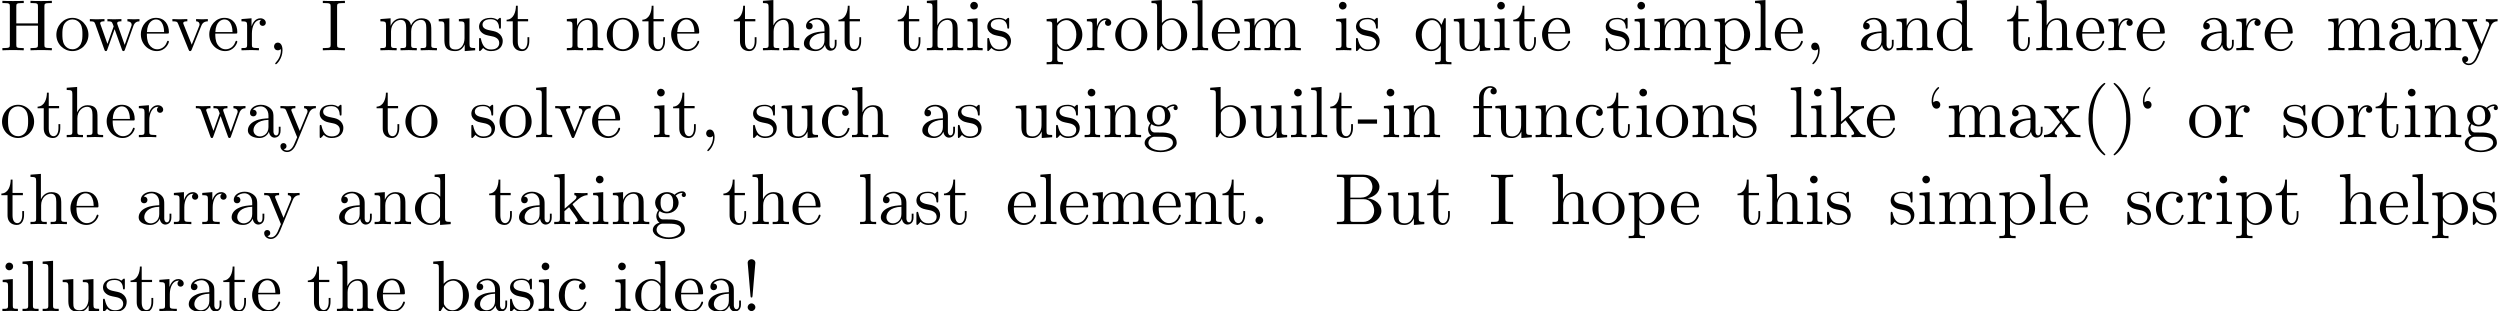 <?xml version='1.0' encoding='UTF-8'?>
<!-- This file was generated by dvisvgm 3.1.1 -->
<svg version='1.1' xmlns='http://www.w3.org/2000/svg' xmlns:xlink='http://www.w3.org/1999/xlink' width='343.85pt' height='42.784pt' viewBox='0 -54.739 343.85 42.784'>
<defs>
<path id='g0-33' d='M1.524-2.082L1.913-6.625C1.913-6.954 1.644-7.133 1.385-7.133S.857-6.954 .857-6.625L1.245-2.092C1.255-1.943 1.265-1.863 1.385-1.863C1.484-1.863 1.514-1.913 1.524-2.082ZM1.913-.528C1.913-.817 1.674-1.056 1.385-1.056S.857-.817 .857-.528S1.096 0 1.385 0S1.913-.239 1.913-.528Z'/>
<path id='g0-40' d='M3.298 2.391C3.298 2.361 3.298 2.341 3.128 2.172C1.883 .917 1.564-.966 1.564-2.491C1.564-4.224 1.943-5.958 3.168-7.203C3.298-7.323 3.298-7.342 3.298-7.372C3.298-7.442 3.258-7.472 3.198-7.472C3.098-7.472 2.202-6.795 1.614-5.529C1.106-4.433 .986-3.328 .986-2.491C.986-1.714 1.096-.508 1.644 .618C2.242 1.843 3.098 2.491 3.198 2.491C3.258 2.491 3.298 2.461 3.298 2.391Z'/>
<path id='g0-41' d='M2.879-2.491C2.879-3.268 2.77-4.473 2.222-5.599C1.624-6.824 .767-7.472 .667-7.472C.608-7.472 .568-7.432 .568-7.372C.568-7.342 .568-7.323 .757-7.143C1.733-6.157 2.301-4.573 2.301-2.491C2.301-.787 1.933 .966 .697 2.222C.568 2.341 .568 2.361 .568 2.391C.568 2.451 .608 2.491 .667 2.491C.767 2.491 1.664 1.813 2.252 .548C2.76-.548 2.879-1.654 2.879-2.491Z'/>
<path id='g0-44' d='M2.022-.01C2.022-.648 1.783-1.056 1.385-1.056C1.036-1.056 .857-.787 .857-.528S1.026 0 1.385 0C1.544 0 1.664-.06 1.763-.139L1.783-.159C1.793-.159 1.803-.149 1.803-.01C1.803 .628 1.524 1.235 1.086 1.704C1.026 1.763 1.016 1.773 1.016 1.813C1.016 1.883 1.066 1.923 1.116 1.923C1.235 1.923 2.022 1.136 2.022-.01Z'/>
<path id='g0-45' d='M2.75-1.863V-2.441H.11V-1.863H2.75Z'/>
<path id='g0-46' d='M1.913-.528C1.913-.817 1.674-1.056 1.385-1.056S.857-.817 .857-.528S1.096 0 1.385 0S1.913-.239 1.913-.528Z'/>
<path id='g0-66' d='M2.212-3.646V-6.097C2.212-6.426 2.232-6.496 2.7-6.496H3.935C4.902-6.496 5.25-5.649 5.25-5.121C5.25-4.483 4.762-3.646 3.656-3.646H2.212ZM4.563-3.557C5.529-3.746 6.217-4.384 6.217-5.121C6.217-5.988 5.3-6.804 4.005-6.804H.359V-6.496H.598C1.365-6.496 1.385-6.386 1.385-6.027V-.777C1.385-.418 1.365-.309 .598-.309H.359V0H4.264C5.589 0 6.486-.887 6.486-1.823C6.486-2.69 5.669-3.437 4.563-3.557ZM3.945-.309H2.7C2.232-.309 2.212-.379 2.212-.707V-3.427H4.085C5.071-3.427 5.489-2.501 5.489-1.833C5.489-1.126 4.971-.309 3.945-.309Z'/>
<path id='g0-72' d='M6.107-6.027C6.107-6.386 6.127-6.496 6.894-6.496H7.133V-6.804C6.785-6.775 6.047-6.775 5.669-6.775S4.543-6.775 4.194-6.804V-6.496H4.433C5.2-6.496 5.22-6.386 5.22-6.027V-3.696H2.242V-6.027C2.242-6.386 2.262-6.496 3.029-6.496H3.268V-6.804C2.919-6.775 2.182-6.775 1.803-6.775S.677-6.775 .329-6.804V-6.496H.568C1.335-6.496 1.355-6.386 1.355-6.027V-.777C1.355-.418 1.335-.309 .568-.309H.329V0C.677-.03 1.415-.03 1.793-.03S2.919-.03 3.268 0V-.309H3.029C2.262-.309 2.242-.418 2.242-.777V-3.387H5.22V-.777C5.22-.418 5.2-.309 4.433-.309H4.194V0C4.543-.03 5.28-.03 5.659-.03S6.785-.03 7.133 0V-.309H6.894C6.127-.309 6.107-.418 6.107-.777V-6.027Z'/>
<path id='g0-73' d='M2.242-6.027C2.242-6.386 2.271-6.496 3.059-6.496H3.318V-6.804C2.969-6.775 2.182-6.775 1.803-6.775C1.415-6.775 .628-6.775 .279-6.804V-6.496H.538C1.325-6.496 1.355-6.386 1.355-6.027V-.777C1.355-.418 1.325-.309 .538-.309H.279V0C.628-.03 1.415-.03 1.793-.03C2.182-.03 2.969-.03 3.318 0V-.309H3.059C2.271-.309 2.242-.418 2.242-.777V-6.027Z'/>
<path id='g0-96' d='M1.913-4.453C1.913-4.712 1.743-4.981 1.385-4.981C1.186-4.981 1.046-4.882 .986-4.822C.976-4.802 .966-4.792 .956-4.792C.936-4.792 .936-4.932 .936-4.971C.936-5.29 1.006-6.007 1.634-6.625C1.753-6.745 1.753-6.765 1.753-6.795C1.753-6.864 1.704-6.904 1.654-6.904C1.544-6.904 .717-6.147 .717-4.971C.717-4.374 .956-3.925 1.385-3.925C1.733-3.925 1.913-4.194 1.913-4.453Z'/>
<path id='g0-97' d='M3.318-.757C3.357-.359 3.626 .06 4.095 .06C4.304 .06 4.912-.08 4.912-.887V-1.445H4.663V-.887C4.663-.309 4.413-.249 4.304-.249C3.975-.249 3.935-.697 3.935-.747V-2.74C3.935-3.158 3.935-3.547 3.577-3.915C3.188-4.304 2.69-4.463 2.212-4.463C1.395-4.463 .707-3.995 .707-3.337C.707-3.039 .907-2.869 1.166-2.869C1.445-2.869 1.624-3.068 1.624-3.328C1.624-3.447 1.574-3.776 1.116-3.786C1.385-4.134 1.873-4.244 2.192-4.244C2.68-4.244 3.248-3.856 3.248-2.969V-2.6C2.74-2.57 2.042-2.54 1.415-2.242C.667-1.903 .418-1.385 .418-.946C.418-.139 1.385 .11 2.012 .11C2.67 .11 3.128-.289 3.318-.757ZM3.248-2.391V-1.395C3.248-.448 2.531-.11 2.082-.11C1.594-.11 1.186-.458 1.186-.956C1.186-1.504 1.604-2.331 3.248-2.391Z'/>
<path id='g0-98' d='M1.714-3.756V-6.914L.279-6.804V-6.496C.976-6.496 1.056-6.426 1.056-5.938V0H1.305C1.315-.01 1.395-.149 1.664-.618C1.813-.389 2.232 .11 2.969 .11C4.154 .11 5.191-.867 5.191-2.152C5.191-3.417 4.214-4.403 3.078-4.403C2.301-4.403 1.873-3.935 1.714-3.756ZM1.743-1.136V-3.188C1.743-3.377 1.743-3.387 1.853-3.547C2.242-4.105 2.79-4.184 3.029-4.184C3.477-4.184 3.836-3.925 4.075-3.547C4.334-3.138 4.364-2.57 4.364-2.162C4.364-1.793 4.344-1.196 4.055-.747C3.846-.438 3.467-.11 2.929-.11C2.481-.11 2.122-.349 1.883-.717C1.743-.927 1.743-.956 1.743-1.136Z'/>
<path id='g0-99' d='M1.166-2.172C1.166-3.796 1.983-4.214 2.511-4.214C2.6-4.214 3.228-4.204 3.577-3.846C3.168-3.816 3.108-3.517 3.108-3.387C3.108-3.128 3.288-2.929 3.567-2.929C3.826-2.929 4.025-3.098 4.025-3.397C4.025-4.075 3.268-4.463 2.501-4.463C1.255-4.463 .339-3.387 .339-2.152C.339-.877 1.325 .11 2.481 .11C3.816 .11 4.134-1.086 4.134-1.186S4.035-1.285 4.005-1.285C3.915-1.285 3.895-1.245 3.875-1.186C3.587-.259 2.939-.139 2.57-.139C2.042-.139 1.166-.568 1.166-2.172Z'/>
<path id='g0-100' d='M3.786-.548V.11L5.25 0V-.309C4.553-.309 4.473-.379 4.473-.867V-6.914L3.039-6.804V-6.496C3.736-6.496 3.816-6.426 3.816-5.938V-3.786C3.527-4.144 3.098-4.403 2.56-4.403C1.385-4.403 .339-3.427 .339-2.142C.339-.877 1.315 .11 2.451 .11C3.088 .11 3.537-.229 3.786-.548ZM3.786-3.218V-1.176C3.786-.996 3.786-.976 3.676-.807C3.377-.329 2.929-.11 2.501-.11C2.052-.11 1.694-.369 1.455-.747C1.196-1.156 1.166-1.724 1.166-2.132C1.166-2.501 1.186-3.098 1.474-3.547C1.684-3.856 2.062-4.184 2.6-4.184C2.949-4.184 3.367-4.035 3.676-3.587C3.786-3.417 3.786-3.397 3.786-3.218Z'/>
<path id='g0-101' d='M1.116-2.511C1.176-3.995 2.012-4.244 2.351-4.244C3.377-4.244 3.477-2.899 3.477-2.511H1.116ZM1.106-2.301H3.885C4.105-2.301 4.134-2.301 4.134-2.511C4.134-3.497 3.597-4.463 2.351-4.463C1.196-4.463 .279-3.437 .279-2.192C.279-.857 1.325 .11 2.471 .11C3.686 .11 4.134-.996 4.134-1.186C4.134-1.285 4.055-1.305 4.005-1.305C3.915-1.305 3.895-1.245 3.875-1.166C3.527-.139 2.63-.139 2.531-.139C2.032-.139 1.634-.438 1.405-.807C1.106-1.285 1.106-1.943 1.106-2.301Z'/>
<path id='g0-102' d='M1.743-4.294V-5.45C1.743-6.326 2.222-6.804 2.66-6.804C2.69-6.804 2.839-6.804 2.989-6.735C2.869-6.695 2.69-6.565 2.69-6.316C2.69-6.087 2.849-5.888 3.118-5.888C3.407-5.888 3.557-6.087 3.557-6.326C3.557-6.695 3.188-7.024 2.66-7.024C1.963-7.024 1.116-6.496 1.116-5.44V-4.294H.329V-3.985H1.116V-.757C1.116-.309 1.006-.309 .339-.309V0C.727-.01 1.196-.03 1.474-.03C1.873-.03 2.341-.03 2.74 0V-.309H2.531C1.793-.309 1.773-.418 1.773-.777V-3.985H2.909V-4.294H1.743Z'/>
<path id='g0-103' d='M2.212-1.714C1.345-1.714 1.345-2.71 1.345-2.939C1.345-3.208 1.355-3.527 1.504-3.776C1.584-3.895 1.813-4.174 2.212-4.174C3.078-4.174 3.078-3.178 3.078-2.949C3.078-2.68 3.068-2.361 2.919-2.112C2.839-1.993 2.61-1.714 2.212-1.714ZM1.056-1.325C1.056-1.365 1.056-1.594 1.225-1.793C1.614-1.514 2.022-1.484 2.212-1.484C3.138-1.484 3.826-2.172 3.826-2.939C3.826-3.308 3.666-3.676 3.417-3.905C3.776-4.244 4.134-4.294 4.314-4.294C4.334-4.294 4.384-4.294 4.413-4.284C4.304-4.244 4.254-4.134 4.254-4.015C4.254-3.846 4.384-3.726 4.543-3.726C4.643-3.726 4.832-3.796 4.832-4.025C4.832-4.194 4.712-4.513 4.324-4.513C4.125-4.513 3.686-4.453 3.268-4.045C2.849-4.374 2.431-4.403 2.212-4.403C1.285-4.403 .598-3.716 .598-2.949C.598-2.511 .817-2.132 1.066-1.923C.936-1.773 .757-1.445 .757-1.096C.757-.787 .887-.408 1.196-.209C.598-.04 .279 .389 .279 .787C.279 1.504 1.265 2.052 2.481 2.052C3.656 2.052 4.692 1.544 4.692 .767C4.692 .418 4.553-.09 4.045-.369C3.517-.648 2.939-.648 2.331-.648C2.082-.648 1.654-.648 1.584-.658C1.265-.697 1.056-1.006 1.056-1.325ZM2.491 1.823C1.484 1.823 .797 1.315 .797 .787C.797 .329 1.176-.04 1.614-.07H2.202C3.059-.07 4.174-.07 4.174 .787C4.174 1.325 3.467 1.823 2.491 1.823Z'/>
<path id='g0-104' d='M1.096-.757C1.096-.309 .986-.309 .319-.309V0C.667-.01 1.176-.03 1.445-.03C1.704-.03 2.222-.01 2.56 0V-.309C1.893-.309 1.783-.309 1.783-.757V-2.59C1.783-3.626 2.491-4.184 3.128-4.184C3.756-4.184 3.866-3.646 3.866-3.078V-.757C3.866-.309 3.756-.309 3.088-.309V0C3.437-.01 3.945-.03 4.214-.03C4.473-.03 4.991-.01 5.33 0V-.309C4.812-.309 4.563-.309 4.553-.608V-2.511C4.553-3.367 4.553-3.676 4.244-4.035C4.105-4.204 3.776-4.403 3.198-4.403C2.361-4.403 1.923-3.806 1.753-3.427V-6.914L.319-6.804V-6.496C1.016-6.496 1.096-6.426 1.096-5.938V-.757Z'/>
<path id='g0-105' d='M1.763-4.403L.369-4.294V-3.985C1.016-3.985 1.106-3.925 1.106-3.437V-.757C1.106-.309 .996-.309 .329-.309V0C.648-.01 1.186-.03 1.425-.03C1.773-.03 2.122-.01 2.461 0V-.309C1.803-.309 1.763-.359 1.763-.747V-4.403ZM1.803-6.137C1.803-6.456 1.554-6.665 1.275-6.665C.966-6.665 .747-6.396 .747-6.137C.747-5.868 .966-5.609 1.275-5.609C1.554-5.609 1.803-5.818 1.803-6.137Z'/>
<path id='g0-107' d='M1.056-.757C1.056-.309 .946-.309 .279-.309V0C.608-.01 1.076-.03 1.365-.03C1.664-.03 2.062-.02 2.461 0V-.309C1.793-.309 1.684-.309 1.684-.757V-1.783L2.321-2.331C3.088-1.275 3.507-.717 3.507-.538C3.507-.349 3.337-.309 3.148-.309V0C3.427-.01 4.015-.03 4.224-.03C4.513-.03 4.802-.02 5.091 0V-.309C4.722-.309 4.503-.309 4.125-.837L2.859-2.62C2.849-2.64 2.8-2.7 2.8-2.73C2.8-2.77 3.507-3.367 3.606-3.447C4.234-3.955 4.653-3.975 4.862-3.985V-4.294C4.573-4.264 4.443-4.264 4.164-4.264C3.806-4.264 3.188-4.284 3.049-4.294V-3.985C3.238-3.975 3.337-3.866 3.337-3.736C3.337-3.537 3.198-3.417 3.118-3.347L1.714-2.132V-6.914L.279-6.804V-6.496C.976-6.496 1.056-6.426 1.056-5.938V-.757Z'/>
<path id='g0-108' d='M1.763-6.914L.329-6.804V-6.496C1.026-6.496 1.106-6.426 1.106-5.938V-.757C1.106-.309 .996-.309 .329-.309V0C.658-.01 1.186-.03 1.435-.03S2.172-.01 2.54 0V-.309C1.873-.309 1.763-.309 1.763-.757V-6.914Z'/>
<path id='g0-109' d='M1.096-3.427V-.757C1.096-.309 .986-.309 .319-.309V0C.667-.01 1.176-.03 1.445-.03C1.704-.03 2.222-.01 2.56 0V-.309C1.893-.309 1.783-.309 1.783-.757V-2.59C1.783-3.626 2.491-4.184 3.128-4.184C3.756-4.184 3.866-3.646 3.866-3.078V-.757C3.866-.309 3.756-.309 3.088-.309V0C3.437-.01 3.945-.03 4.214-.03C4.473-.03 4.991-.01 5.33 0V-.309C4.663-.309 4.553-.309 4.553-.757V-2.59C4.553-3.626 5.26-4.184 5.898-4.184C6.526-4.184 6.635-3.646 6.635-3.078V-.757C6.635-.309 6.526-.309 5.858-.309V0C6.207-.01 6.715-.03 6.984-.03C7.243-.03 7.761-.01 8.1 0V-.309C7.582-.309 7.333-.309 7.323-.608V-2.511C7.323-3.367 7.323-3.676 7.014-4.035C6.874-4.204 6.545-4.403 5.968-4.403C5.131-4.403 4.692-3.806 4.523-3.427C4.384-4.294 3.646-4.403 3.198-4.403C2.471-4.403 2.002-3.975 1.724-3.357V-4.403L.319-4.294V-3.985C1.016-3.985 1.096-3.915 1.096-3.427Z'/>
<path id='g0-110' d='M1.096-3.427V-.757C1.096-.309 .986-.309 .319-.309V0C.667-.01 1.176-.03 1.445-.03C1.704-.03 2.222-.01 2.56 0V-.309C1.893-.309 1.783-.309 1.783-.757V-2.59C1.783-3.626 2.491-4.184 3.128-4.184C3.756-4.184 3.866-3.646 3.866-3.078V-.757C3.866-.309 3.756-.309 3.088-.309V0C3.437-.01 3.945-.03 4.214-.03C4.473-.03 4.991-.01 5.33 0V-.309C4.812-.309 4.563-.309 4.553-.608V-2.511C4.553-3.367 4.553-3.676 4.244-4.035C4.105-4.204 3.776-4.403 3.198-4.403C2.471-4.403 2.002-3.975 1.724-3.357V-4.403L.319-4.294V-3.985C1.016-3.985 1.096-3.915 1.096-3.427Z'/>
<path id='g0-111' d='M4.692-2.132C4.692-3.407 3.696-4.463 2.491-4.463C1.245-4.463 .279-3.377 .279-2.132C.279-.847 1.315 .11 2.481 .11C3.686 .11 4.692-.867 4.692-2.132ZM2.491-.139C2.062-.139 1.624-.349 1.355-.807C1.106-1.245 1.106-1.853 1.106-2.212C1.106-2.6 1.106-3.138 1.345-3.577C1.614-4.035 2.082-4.244 2.481-4.244C2.919-4.244 3.347-4.025 3.606-3.597S3.866-2.59 3.866-2.212C3.866-1.853 3.866-1.315 3.646-.877C3.427-.428 2.989-.139 2.491-.139Z'/>
<path id='g0-112' d='M1.714-3.746V-4.403L.279-4.294V-3.985C.986-3.985 1.056-3.925 1.056-3.487V1.176C1.056 1.624 .946 1.624 .279 1.624V1.933C.618 1.923 1.136 1.903 1.395 1.903C1.664 1.903 2.172 1.923 2.521 1.933V1.624C1.853 1.624 1.743 1.624 1.743 1.176V-.498V-.588C1.793-.428 2.212 .11 2.969 .11C4.154 .11 5.191-.867 5.191-2.152C5.191-3.417 4.224-4.403 3.108-4.403C2.331-4.403 1.913-3.965 1.714-3.746ZM1.743-1.136V-3.357C2.032-3.866 2.521-4.154 3.029-4.154C3.756-4.154 4.364-3.278 4.364-2.152C4.364-.946 3.666-.11 2.929-.11C2.531-.11 2.152-.309 1.883-.717C1.743-.927 1.743-.936 1.743-1.136Z'/>
<path id='g0-113' d='M3.786-.608V1.176C3.786 1.624 3.676 1.624 3.009 1.624V1.933C3.347 1.923 3.866 1.903 4.125 1.903C4.394 1.903 4.902 1.923 5.25 1.933V1.624C4.583 1.624 4.473 1.624 4.473 1.176V-4.403H4.254L3.875-3.497C3.746-3.776 3.337-4.403 2.54-4.403C1.385-4.403 .339-3.437 .339-2.142C.339-.897 1.305 .11 2.461 .11C3.158 .11 3.567-.319 3.786-.608ZM3.816-2.76V-1.355C3.816-1.036 3.636-.757 3.417-.518C3.288-.379 2.969-.11 2.501-.11C1.773-.11 1.166-.996 1.166-2.142C1.166-3.328 1.863-4.154 2.6-4.154C3.397-4.154 3.816-3.288 3.816-2.76Z'/>
<path id='g0-114' d='M1.664-3.308V-4.403L.279-4.294V-3.985C.976-3.985 1.056-3.915 1.056-3.427V-.757C1.056-.309 .946-.309 .279-.309V0C.667-.01 1.136-.03 1.415-.03C1.813-.03 2.281-.03 2.68 0V-.309H2.471C1.733-.309 1.714-.418 1.714-.777V-2.311C1.714-3.298 2.132-4.184 2.889-4.184C2.959-4.184 2.979-4.184 2.999-4.174C2.969-4.164 2.77-4.045 2.77-3.786C2.77-3.507 2.979-3.357 3.198-3.357C3.377-3.357 3.626-3.477 3.626-3.796S3.318-4.403 2.889-4.403C2.162-4.403 1.803-3.736 1.664-3.308Z'/>
<path id='g0-115' d='M2.072-1.933C2.291-1.893 3.108-1.733 3.108-1.016C3.108-.508 2.76-.11 1.983-.11C1.146-.11 .787-.677 .598-1.524C.568-1.654 .558-1.694 .458-1.694C.329-1.694 .329-1.624 .329-1.445V-.13C.329 .04 .329 .11 .438 .11C.488 .11 .498 .1 .687-.09C.707-.11 .707-.13 .887-.319C1.325 .1 1.773 .11 1.983 .11C3.128 .11 3.587-.558 3.587-1.275C3.587-1.803 3.288-2.102 3.168-2.222C2.839-2.54 2.451-2.62 2.032-2.7C1.474-2.809 .807-2.939 .807-3.517C.807-3.866 1.066-4.274 1.923-4.274C3.019-4.274 3.068-3.377 3.088-3.068C3.098-2.979 3.188-2.979 3.208-2.979C3.337-2.979 3.337-3.029 3.337-3.218V-4.224C3.337-4.394 3.337-4.463 3.228-4.463C3.178-4.463 3.158-4.463 3.029-4.344C2.999-4.304 2.899-4.214 2.859-4.184C2.481-4.463 2.072-4.463 1.923-4.463C.707-4.463 .329-3.796 .329-3.238C.329-2.889 .488-2.61 .757-2.391C1.076-2.132 1.355-2.072 2.072-1.933Z'/>
<path id='g0-116' d='M1.724-3.985H3.148V-4.294H1.724V-6.127H1.474C1.465-5.31 1.166-4.244 .189-4.204V-3.985H1.036V-1.235C1.036-.01 1.963 .11 2.321 .11C3.029 .11 3.308-.598 3.308-1.235V-1.803H3.059V-1.255C3.059-.518 2.76-.139 2.391-.139C1.724-.139 1.724-1.046 1.724-1.215V-3.985Z'/>
<path id='g0-117' d='M3.895-.787V.11L5.33 0V-.309C4.633-.309 4.553-.379 4.553-.867V-4.403L3.088-4.294V-3.985C3.786-3.985 3.866-3.915 3.866-3.427V-1.654C3.866-.787 3.387-.11 2.66-.11C1.823-.11 1.783-.578 1.783-1.096V-4.403L.319-4.294V-3.985C1.096-3.985 1.096-3.955 1.096-3.068V-1.574C1.096-.797 1.096 .11 2.61 .11C3.168 .11 3.606-.169 3.895-.787Z'/>
<path id='g0-118' d='M4.144-3.318C4.234-3.547 4.403-3.975 5.061-3.985V-4.294C4.832-4.274 4.543-4.264 4.314-4.264C4.075-4.264 3.616-4.284 3.447-4.294V-3.985C3.816-3.975 3.925-3.746 3.925-3.557C3.925-3.467 3.905-3.427 3.866-3.318L2.849-.777L1.733-3.557C1.674-3.686 1.674-3.706 1.674-3.726C1.674-3.985 2.062-3.985 2.242-3.985V-4.294C1.943-4.284 1.385-4.264 1.156-4.264C.887-4.264 .488-4.274 .189-4.294V-3.985C.817-3.985 .857-3.925 .986-3.616L2.421-.08C2.481 .06 2.501 .11 2.63 .11S2.8 .02 2.839-.08L4.144-3.318Z'/>
<path id='g0-119' d='M6.167-3.347C6.346-3.846 6.655-3.975 7.004-3.985V-4.294C6.785-4.274 6.496-4.264 6.276-4.264C5.988-4.264 5.539-4.284 5.35-4.294V-3.985C5.709-3.975 5.928-3.796 5.928-3.507C5.928-3.447 5.928-3.427 5.878-3.298L4.971-.747L3.985-3.527C3.945-3.646 3.935-3.666 3.935-3.716C3.935-3.985 4.324-3.985 4.523-3.985V-4.294C4.234-4.284 3.726-4.264 3.487-4.264C3.188-4.264 2.899-4.274 2.6-4.294V-3.985C2.969-3.985 3.128-3.965 3.228-3.836C3.278-3.776 3.387-3.477 3.457-3.288L2.6-.877L1.654-3.537C1.604-3.656 1.604-3.676 1.604-3.716C1.604-3.985 1.993-3.985 2.192-3.985V-4.294C1.893-4.284 1.335-4.264 1.106-4.264C1.066-4.264 .538-4.274 .179-4.294V-3.985C.677-3.985 .797-3.955 .917-3.636L2.172-.11C2.222 .03 2.252 .11 2.381 .11S2.531 .05 2.58-.09L3.587-2.909L4.603-.08C4.643 .03 4.672 .11 4.802 .11S4.961 .02 5.001-.08L6.167-3.347Z'/>
<path id='g0-120' d='M2.859-2.341C3.158-2.72 3.537-3.208 3.776-3.467C4.085-3.826 4.493-3.975 4.961-3.985V-4.294C4.702-4.274 4.403-4.264 4.144-4.264C3.846-4.264 3.318-4.284 3.188-4.294V-3.985C3.397-3.965 3.477-3.836 3.477-3.676S3.377-3.387 3.328-3.328L2.71-2.55L1.933-3.557C1.843-3.656 1.843-3.676 1.843-3.736C1.843-3.885 1.993-3.975 2.192-3.985V-4.294C1.933-4.284 1.275-4.264 1.116-4.264C.907-4.264 .438-4.274 .169-4.294V-3.985C.867-3.985 .877-3.975 1.345-3.377L2.331-2.092L1.395-.907C.917-.329 .329-.309 .12-.309V0C.379-.02 .687-.03 .946-.03C1.235-.03 1.654-.01 1.893 0V-.309C1.674-.339 1.604-.468 1.604-.618C1.604-.837 1.893-1.166 2.501-1.883L3.258-.887C3.337-.777 3.467-.618 3.467-.558C3.467-.468 3.377-.319 3.108-.309V0C3.407-.01 3.965-.03 4.184-.03C4.453-.03 4.842-.02 5.141 0V-.309C4.603-.309 4.423-.329 4.194-.618L2.859-2.341Z'/>
<path id='g0-121' d='M4.134-3.347C4.394-3.975 4.902-3.985 5.061-3.985V-4.294C4.832-4.274 4.543-4.264 4.314-4.264C4.134-4.264 3.666-4.284 3.447-4.294V-3.985C3.756-3.975 3.915-3.806 3.915-3.557C3.915-3.457 3.905-3.437 3.856-3.318L2.849-.867L1.743-3.547C1.704-3.646 1.684-3.686 1.684-3.726C1.684-3.985 2.052-3.985 2.242-3.985V-4.294C1.983-4.284 1.325-4.264 1.156-4.264C.887-4.264 .488-4.274 .189-4.294V-3.985C.667-3.985 .857-3.985 .996-3.636L2.491 0C2.441 .13 2.301 .458 2.242 .588C2.022 1.136 1.743 1.823 1.106 1.823C1.056 1.823 .827 1.823 .638 1.644C.946 1.604 1.026 1.385 1.026 1.225C1.026 .966 .837 .807 .608 .807C.408 .807 .189 .936 .189 1.235C.189 1.684 .608 2.042 1.106 2.042C1.733 2.042 2.142 1.474 2.381 .907L4.134-3.347Z'/>
</defs>
<g id='page1'>
<use x='0' y='-47.821' xlink:href='#g0-72'/>
<use x='7.472' y='-47.821' xlink:href='#g0-111'/>
<use x='12.177' y='-47.821' xlink:href='#g0-119'/>
<use x='19.095' y='-47.821' xlink:href='#g0-101'/>
<use x='23.523' y='-47.821' xlink:href='#g0-118'/>
<use x='28.504' y='-47.821' xlink:href='#g0-101'/>
<use x='32.932' y='-47.821' xlink:href='#g0-114'/>
<use x='36.834' y='-47.821' xlink:href='#g0-44'/>
<use x='44.122' y='-47.821' xlink:href='#g0-73'/>
<use x='51.999' y='-47.821' xlink:href='#g0-109'/>
<use x='60.024' y='-47.821' xlink:href='#g0-117'/>
<use x='65.559' y='-47.821' xlink:href='#g0-115'/>
<use x='69.489' y='-47.821' xlink:href='#g0-116'/>
<use x='77.643' y='-47.821' xlink:href='#g0-110'/>
<use x='83.178' y='-47.821' xlink:href='#g0-111'/>
<use x='88.159' y='-47.821' xlink:href='#g0-116'/>
<use x='92.034' y='-47.821' xlink:href='#g0-101'/>
<use x='100.742' y='-47.821' xlink:href='#g0-116'/>
<use x='104.616' y='-47.821' xlink:href='#g0-104'/>
<use x='110.151' y='-47.821' xlink:href='#g0-97'/>
<use x='115.132' y='-47.821' xlink:href='#g0-116'/>
<use x='123.287' y='-47.821' xlink:href='#g0-116'/>
<use x='127.162' y='-47.821' xlink:href='#g0-104'/>
<use x='132.696' y='-47.821' xlink:href='#g0-105'/>
<use x='135.464' y='-47.821' xlink:href='#g0-115'/>
<use x='143.674' y='-47.821' xlink:href='#g0-112'/>
<use x='149.209' y='-47.821' xlink:href='#g0-114'/>
<use x='153.111' y='-47.821' xlink:href='#g0-111'/>
<use x='158.092' y='-47.821' xlink:href='#g0-98'/>
<use x='163.627' y='-47.821' xlink:href='#g0-108'/>
<use x='166.394' y='-47.821' xlink:href='#g0-101'/>
<use x='170.822' y='-47.821' xlink:href='#g0-109'/>
<use x='183.405' y='-47.821' xlink:href='#g0-105'/>
<use x='186.172' y='-47.821' xlink:href='#g0-115'/>
<use x='194.382' y='-47.821' xlink:href='#g0-113'/>
<use x='199.64' y='-47.821' xlink:href='#g0-117'/>
<use x='205.175' y='-47.821' xlink:href='#g0-105'/>
<use x='207.942' y='-47.821' xlink:href='#g0-116'/>
<use x='211.817' y='-47.821' xlink:href='#g0-101'/>
<use x='220.525' y='-47.821' xlink:href='#g0-115'/>
<use x='224.454' y='-47.821' xlink:href='#g0-105'/>
<use x='227.222' y='-47.821' xlink:href='#g0-109'/>
<use x='235.524' y='-47.821' xlink:href='#g0-112'/>
<use x='241.059' y='-47.821' xlink:href='#g0-108'/>
<use x='243.826' y='-47.821' xlink:href='#g0-101'/>
<use x='248.254' y='-47.821' xlink:href='#g0-44'/>
<use x='255.542' y='-47.821' xlink:href='#g0-97'/>
<use x='260.523' y='-47.821' xlink:href='#g0-110'/>
<use x='266.058' y='-47.821' xlink:href='#g0-100'/>
<use x='275.873' y='-47.821' xlink:href='#g0-116'/>
<use x='279.747' y='-47.821' xlink:href='#g0-104'/>
<use x='285.282' y='-47.821' xlink:href='#g0-101'/>
<use x='289.71' y='-47.821' xlink:href='#g0-114'/>
<use x='293.612' y='-47.821' xlink:href='#g0-101'/>
<use x='302.32' y='-47.821' xlink:href='#g0-97'/>
<use x='307.301' y='-47.821' xlink:href='#g0-114'/>
<use x='311.204' y='-47.821' xlink:href='#g0-101'/>
<use x='319.912' y='-47.821' xlink:href='#g0-109'/>
<use x='328.214' y='-47.821' xlink:href='#g0-97'/>
<use x='333.195' y='-47.821' xlink:href='#g0-110'/>
<use x='338.453' y='-47.821' xlink:href='#g0-121'/>
<use x='0' y='-35.866' xlink:href='#g0-111'/>
<use x='4.981' y='-35.866' xlink:href='#g0-116'/>
<use x='8.856' y='-35.866' xlink:href='#g0-104'/>
<use x='14.391' y='-35.866' xlink:href='#g0-101'/>
<use x='18.818' y='-35.866' xlink:href='#g0-114'/>
<use x='26.758' y='-35.866' xlink:href='#g0-119'/>
<use x='33.676' y='-35.866' xlink:href='#g0-97'/>
<use x='38.381' y='-35.866' xlink:href='#g0-121'/>
<use x='43.639' y='-35.866' xlink:href='#g0-115'/>
<use x='51.606' y='-35.866' xlink:href='#g0-116'/>
<use x='55.48' y='-35.866' xlink:href='#g0-111'/>
<use x='64.499' y='-35.866' xlink:href='#g0-115'/>
<use x='68.428' y='-35.866' xlink:href='#g0-111'/>
<use x='73.41' y='-35.866' xlink:href='#g0-108'/>
<use x='76.177' y='-35.866' xlink:href='#g0-118'/>
<use x='81.159' y='-35.866' xlink:href='#g0-101'/>
<use x='89.624' y='-35.866' xlink:href='#g0-105'/>
<use x='92.391' y='-35.866' xlink:href='#g0-116'/>
<use x='96.265' y='-35.866' xlink:href='#g0-44'/>
<use x='103.249' y='-35.866' xlink:href='#g0-115'/>
<use x='107.179' y='-35.866' xlink:href='#g0-117'/>
<use x='112.714' y='-35.866' xlink:href='#g0-99'/>
<use x='116.865' y='-35.866' xlink:href='#g0-104'/>
<use x='126.437' y='-35.866' xlink:href='#g0-97'/>
<use x='131.418' y='-35.866' xlink:href='#g0-115'/>
<use x='139.385' y='-35.866' xlink:href='#g0-117'/>
<use x='144.92' y='-35.866' xlink:href='#g0-115'/>
<use x='148.85' y='-35.866' xlink:href='#g0-105'/>
<use x='151.617' y='-35.866' xlink:href='#g0-110'/>
<use x='157.152' y='-35.866' xlink:href='#g0-103'/>
<use x='166.17' y='-35.866' xlink:href='#g0-98'/>
<use x='171.705' y='-35.866' xlink:href='#g0-117'/>
<use x='177.24' y='-35.866' xlink:href='#g0-105'/>
<use x='180.007' y='-35.866' xlink:href='#g0-108'/>
<use x='182.775' y='-35.866' xlink:href='#g0-116'/>
<use x='186.649' y='-35.866' xlink:href='#g0-45'/>
<use x='189.97' y='-35.866' xlink:href='#g0-105'/>
<use x='192.737' y='-35.866' xlink:href='#g0-110'/>
<use x='202.31' y='-35.866' xlink:href='#g0-102'/>
<use x='205.354' y='-35.866' xlink:href='#g0-117'/>
<use x='210.888' y='-35.866' xlink:href='#g0-110'/>
<use x='216.423' y='-35.866' xlink:href='#g0-99'/>
<use x='220.851' y='-35.866' xlink:href='#g0-116'/>
<use x='224.726' y='-35.866' xlink:href='#g0-105'/>
<use x='227.493' y='-35.866' xlink:href='#g0-111'/>
<use x='232.474' y='-35.866' xlink:href='#g0-110'/>
<use x='238.009' y='-35.866' xlink:href='#g0-115'/>
<use x='245.976' y='-35.866' xlink:href='#g0-108'/>
<use x='248.743' y='-35.866' xlink:href='#g0-105'/>
<use x='251.511' y='-35.866' xlink:href='#g0-107'/>
<use x='256.492' y='-35.866' xlink:href='#g0-101'/>
<use x='264.957' y='-35.866' xlink:href='#g0-96'/>
<use x='267.725' y='-35.866' xlink:href='#g0-109'/>
<use x='276.027' y='-35.866' xlink:href='#g0-97'/>
<use x='281.008' y='-35.866' xlink:href='#g0-120'/>
<use x='286.266' y='-35.866' xlink:href='#g0-40'/>
<use x='290.141' y='-35.866' xlink:href='#g0-41'/>
<use x='294.015' y='-35.866' xlink:href='#g0-96'/>
<use x='300.82' y='-35.866' xlink:href='#g0-111'/>
<use x='305.801' y='-35.866' xlink:href='#g0-114'/>
<use x='313.74' y='-35.866' xlink:href='#g0-115'/>
<use x='317.67' y='-35.866' xlink:href='#g0-111'/>
<use x='322.651' y='-35.866' xlink:href='#g0-114'/>
<use x='326.553' y='-35.866' xlink:href='#g0-116'/>
<use x='330.428' y='-35.866' xlink:href='#g0-105'/>
<use x='333.195' y='-35.866' xlink:href='#g0-110'/>
<use x='338.73' y='-35.866' xlink:href='#g0-103'/>
<use x='0' y='-23.91' xlink:href='#g0-116'/>
<use x='3.874' y='-23.91' xlink:href='#g0-104'/>
<use x='9.409' y='-23.91' xlink:href='#g0-101'/>
<use x='18.656' y='-23.91' xlink:href='#g0-97'/>
<use x='23.637' y='-23.91' xlink:href='#g0-114'/>
<use x='27.539' y='-23.91' xlink:href='#g0-114'/>
<use x='31.442' y='-23.91' xlink:href='#g0-97'/>
<use x='36.146' y='-23.91' xlink:href='#g0-121'/>
<use x='46.223' y='-23.91' xlink:href='#g0-97'/>
<use x='51.205' y='-23.91' xlink:href='#g0-110'/>
<use x='56.739' y='-23.91' xlink:href='#g0-100'/>
<use x='67.093' y='-23.91' xlink:href='#g0-116'/>
<use x='70.968' y='-23.91' xlink:href='#g0-97'/>
<use x='75.949' y='-23.91' xlink:href='#g0-107'/>
<use x='81.207' y='-23.91' xlink:href='#g0-105'/>
<use x='83.974' y='-23.91' xlink:href='#g0-110'/>
<use x='89.509' y='-23.91' xlink:href='#g0-103'/>
<use x='99.31' y='-23.91' xlink:href='#g0-116'/>
<use x='103.184' y='-23.91' xlink:href='#g0-104'/>
<use x='108.719' y='-23.91' xlink:href='#g0-101'/>
<use x='117.966' y='-23.91' xlink:href='#g0-108'/>
<use x='120.733' y='-23.91' xlink:href='#g0-97'/>
<use x='125.714' y='-23.91' xlink:href='#g0-115'/>
<use x='129.644' y='-23.91' xlink:href='#g0-116'/>
<use x='138.338' y='-23.91' xlink:href='#g0-101'/>
<use x='142.765' y='-23.91' xlink:href='#g0-108'/>
<use x='145.533' y='-23.91' xlink:href='#g0-101'/>
<use x='149.961' y='-23.91' xlink:href='#g0-109'/>
<use x='158.263' y='-23.91' xlink:href='#g0-101'/>
<use x='162.691' y='-23.91' xlink:href='#g0-110'/>
<use x='167.949' y='-23.91' xlink:href='#g0-116'/>
<use x='171.823' y='-23.91' xlink:href='#g0-46'/>
<use x='183.513' y='-23.91' xlink:href='#g0-66'/>
<use x='190.57' y='-23.91' xlink:href='#g0-117'/>
<use x='196.105' y='-23.91' xlink:href='#g0-116'/>
<use x='204.798' y='-23.91' xlink:href='#g0-73'/>
<use x='213.213' y='-23.91' xlink:href='#g0-104'/>
<use x='218.748' y='-23.91' xlink:href='#g0-111'/>
<use x='223.729' y='-23.91' xlink:href='#g0-112'/>
<use x='229.541' y='-23.91' xlink:href='#g0-101'/>
<use x='238.788' y='-23.91' xlink:href='#g0-116'/>
<use x='242.662' y='-23.91' xlink:href='#g0-104'/>
<use x='248.197' y='-23.91' xlink:href='#g0-105'/>
<use x='250.964' y='-23.91' xlink:href='#g0-115'/>
<use x='259.713' y='-23.91' xlink:href='#g0-115'/>
<use x='263.643' y='-23.91' xlink:href='#g0-105'/>
<use x='266.41' y='-23.91' xlink:href='#g0-109'/>
<use x='274.712' y='-23.91' xlink:href='#g0-112'/>
<use x='280.247' y='-23.91' xlink:href='#g0-108'/>
<use x='283.015' y='-23.91' xlink:href='#g0-101'/>
<use x='292.261' y='-23.91' xlink:href='#g0-115'/>
<use x='296.191' y='-23.91' xlink:href='#g0-99'/>
<use x='300.619' y='-23.91' xlink:href='#g0-114'/>
<use x='304.521' y='-23.91' xlink:href='#g0-105'/>
<use x='307.289' y='-23.91' xlink:href='#g0-112'/>
<use x='312.823' y='-23.91' xlink:href='#g0-116'/>
<use x='321.517' y='-23.91' xlink:href='#g0-104'/>
<use x='327.052' y='-23.91' xlink:href='#g0-101'/>
<use x='331.479' y='-23.91' xlink:href='#g0-108'/>
<use x='334.247' y='-23.91' xlink:href='#g0-112'/>
<use x='339.782' y='-23.91' xlink:href='#g0-115'/>
<use x='0' y='-11.955' xlink:href='#g0-105'/>
<use x='2.767' y='-11.955' xlink:href='#g0-108'/>
<use x='5.535' y='-11.955' xlink:href='#g0-108'/>
<use x='8.302' y='-11.955' xlink:href='#g0-117'/>
<use x='13.837' y='-11.955' xlink:href='#g0-115'/>
<use x='17.767' y='-11.955' xlink:href='#g0-116'/>
<use x='21.641' y='-11.955' xlink:href='#g0-114'/>
<use x='25.543' y='-11.955' xlink:href='#g0-97'/>
<use x='30.525' y='-11.955' xlink:href='#g0-116'/>
<use x='34.399' y='-11.955' xlink:href='#g0-101'/>
<use x='42.148' y='-11.955' xlink:href='#g0-116'/>
<use x='46.022' y='-11.955' xlink:href='#g0-104'/>
<use x='51.557' y='-11.955' xlink:href='#g0-101'/>
<use x='59.306' y='-11.955' xlink:href='#g0-98'/>
<use x='64.84' y='-11.955' xlink:href='#g0-97'/>
<use x='69.822' y='-11.955' xlink:href='#g0-115'/>
<use x='73.751' y='-11.955' xlink:href='#g0-105'/>
<use x='76.519' y='-11.955' xlink:href='#g0-99'/>
<use x='84.268' y='-11.955' xlink:href='#g0-105'/>
<use x='87.035' y='-11.955' xlink:href='#g0-100'/>
<use x='92.57' y='-11.955' xlink:href='#g0-101'/>
<use x='96.998' y='-11.955' xlink:href='#g0-97'/>
<use x='101.979' y='-11.955' xlink:href='#g0-33'/>
</g>
</svg>